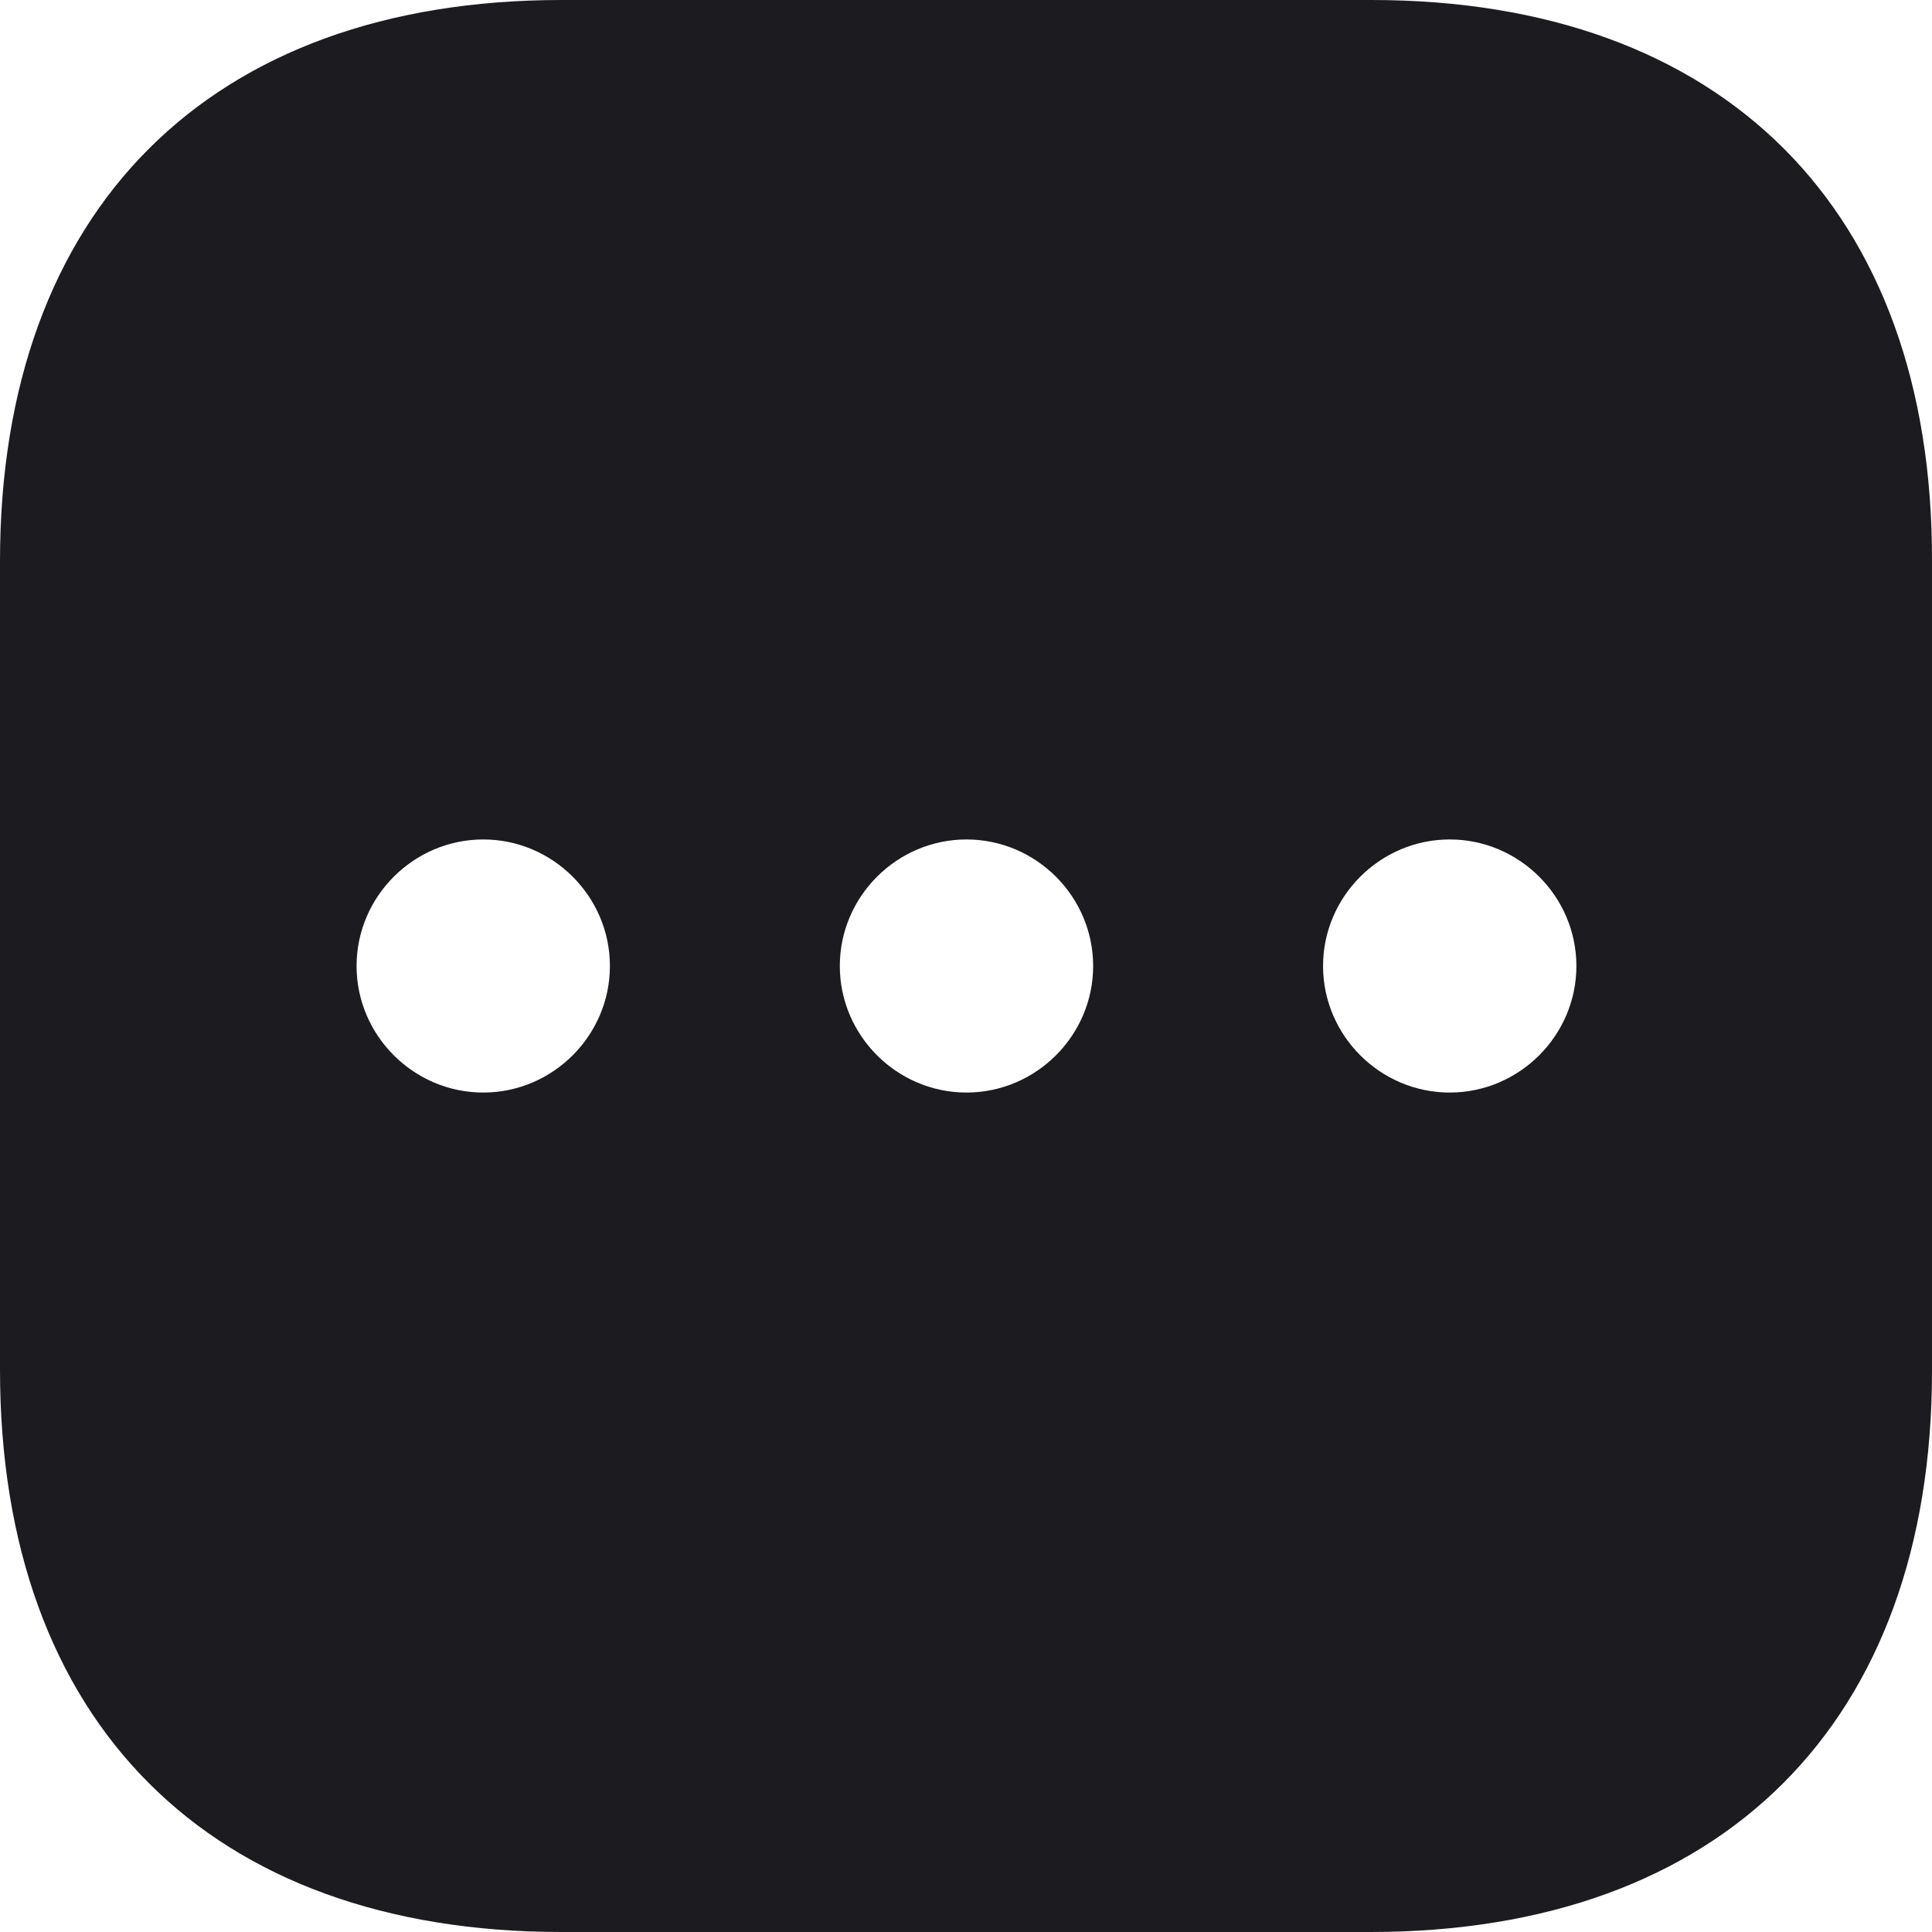 <svg width="16" height="16" viewBox="0 0 16 16" fill="none" xmlns="http://www.w3.org/2000/svg">
<path d="M11.358 0H4.65C1.737 0 0 1.736 0 4.648V11.344C0 14.264 1.737 16 4.65 16H11.35C14.263 16 16 14.264 16 11.352V4.648C16.008 1.736 14.271 0 11.358 0ZM4.002 9.048C3.426 9.048 2.953 8.576 2.953 8C2.953 7.424 3.426 6.952 4.002 6.952C4.578 6.952 5.051 7.424 5.051 8C5.051 8.576 4.578 9.048 4.002 9.048ZM8.004 9.048C7.428 9.048 6.955 8.576 6.955 8C6.955 7.424 7.428 6.952 8.004 6.952C8.58 6.952 9.053 7.424 9.053 8C9.053 8.576 8.58 9.048 8.004 9.048ZM12.006 9.048C11.43 9.048 10.957 8.576 10.957 8C10.957 7.424 11.43 6.952 12.006 6.952C12.582 6.952 13.055 7.424 13.055 8C13.055 8.576 12.582 9.048 12.006 9.048Z" fill="#1C1B20"/>
</svg>

